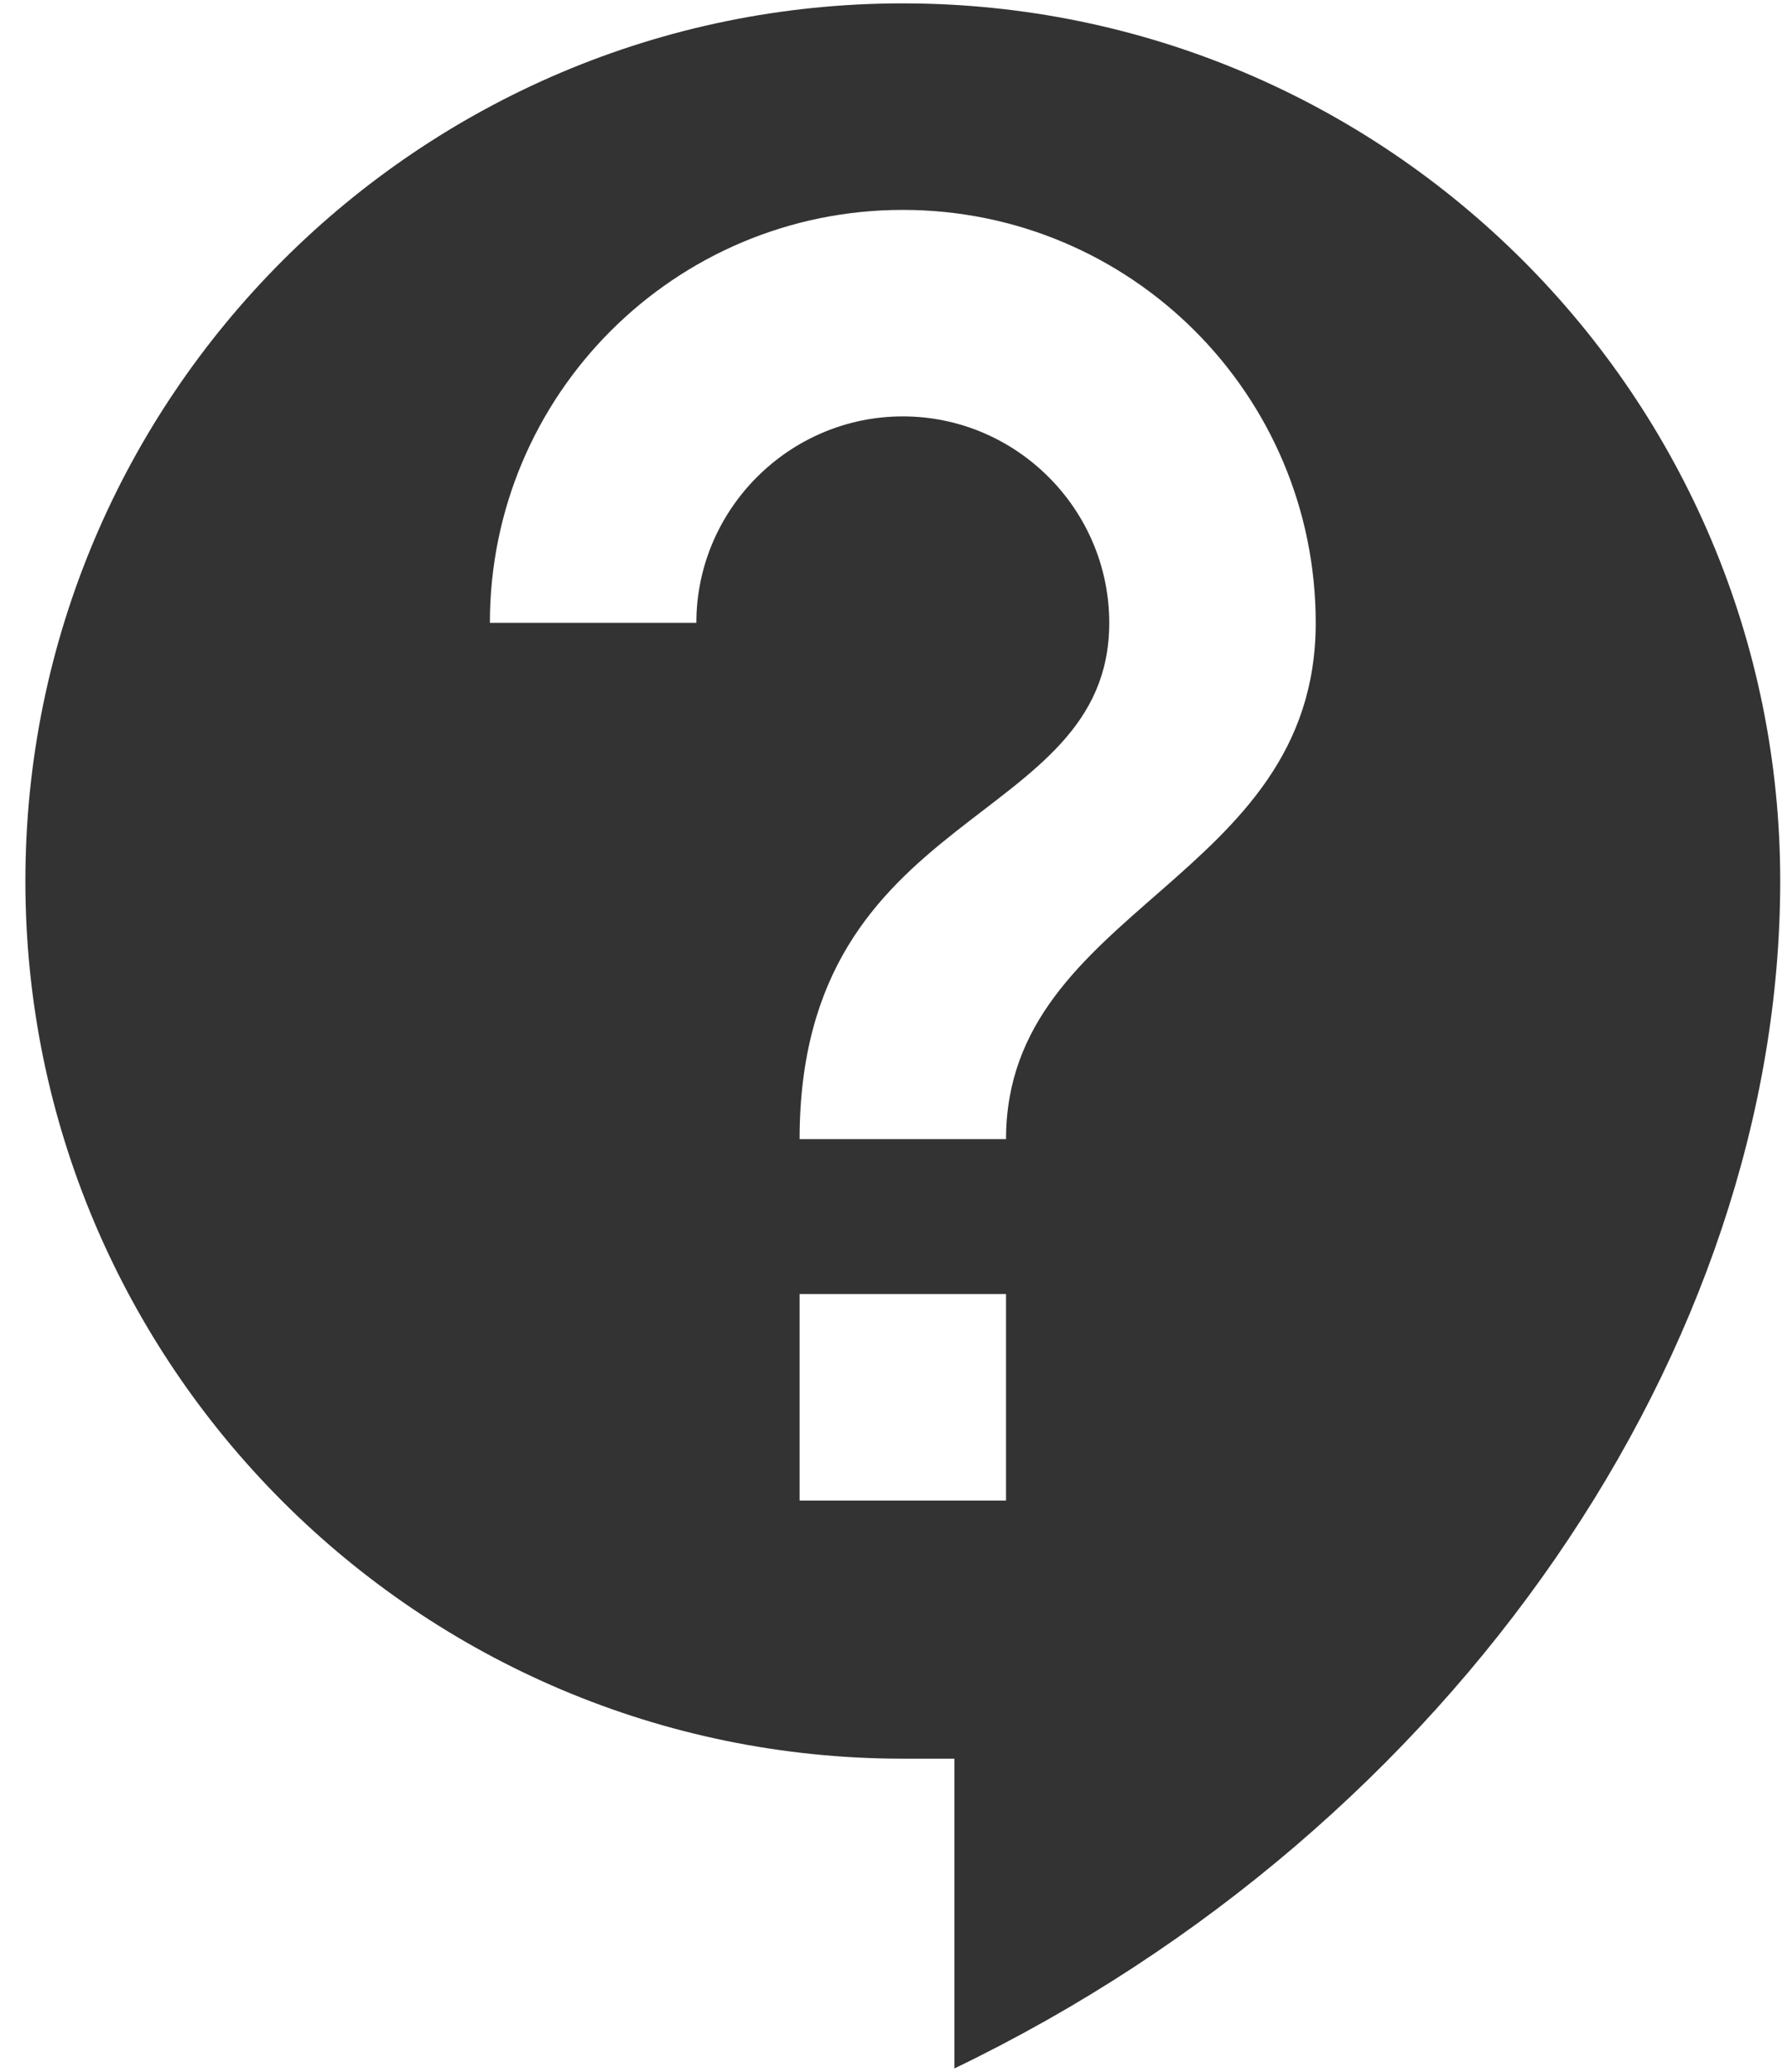 <svg xmlns="http://www.w3.org/2000/svg" width="44" height="51" fill="none" viewBox="0 0 44 51"><path fill="#333" d="M22.229 0.083C10.309 0.083 0.625 9.767 0.625 21.688C0.625 33.608 10.309 43.292 22.229 43.292H23.5V50.917C35.852 44.969 43.833 33.125 43.833 21.688C43.833 9.767 34.15 0.083 22.229 0.083ZM24.771 36.938H19.688V31.854H24.771V36.938ZM24.771 28.042H19.688C19.688 19.781 27.312 20.417 27.312 15.333C27.312 12.537 25.025 10.25 22.229 10.25C19.433 10.25 17.146 12.537 17.146 15.333H12.062C12.062 9.716 16.612 5.167 22.229 5.167C27.846 5.167 32.396 9.716 32.396 15.333C32.396 21.688 24.771 22.323 24.771 28.042Z"/></svg>